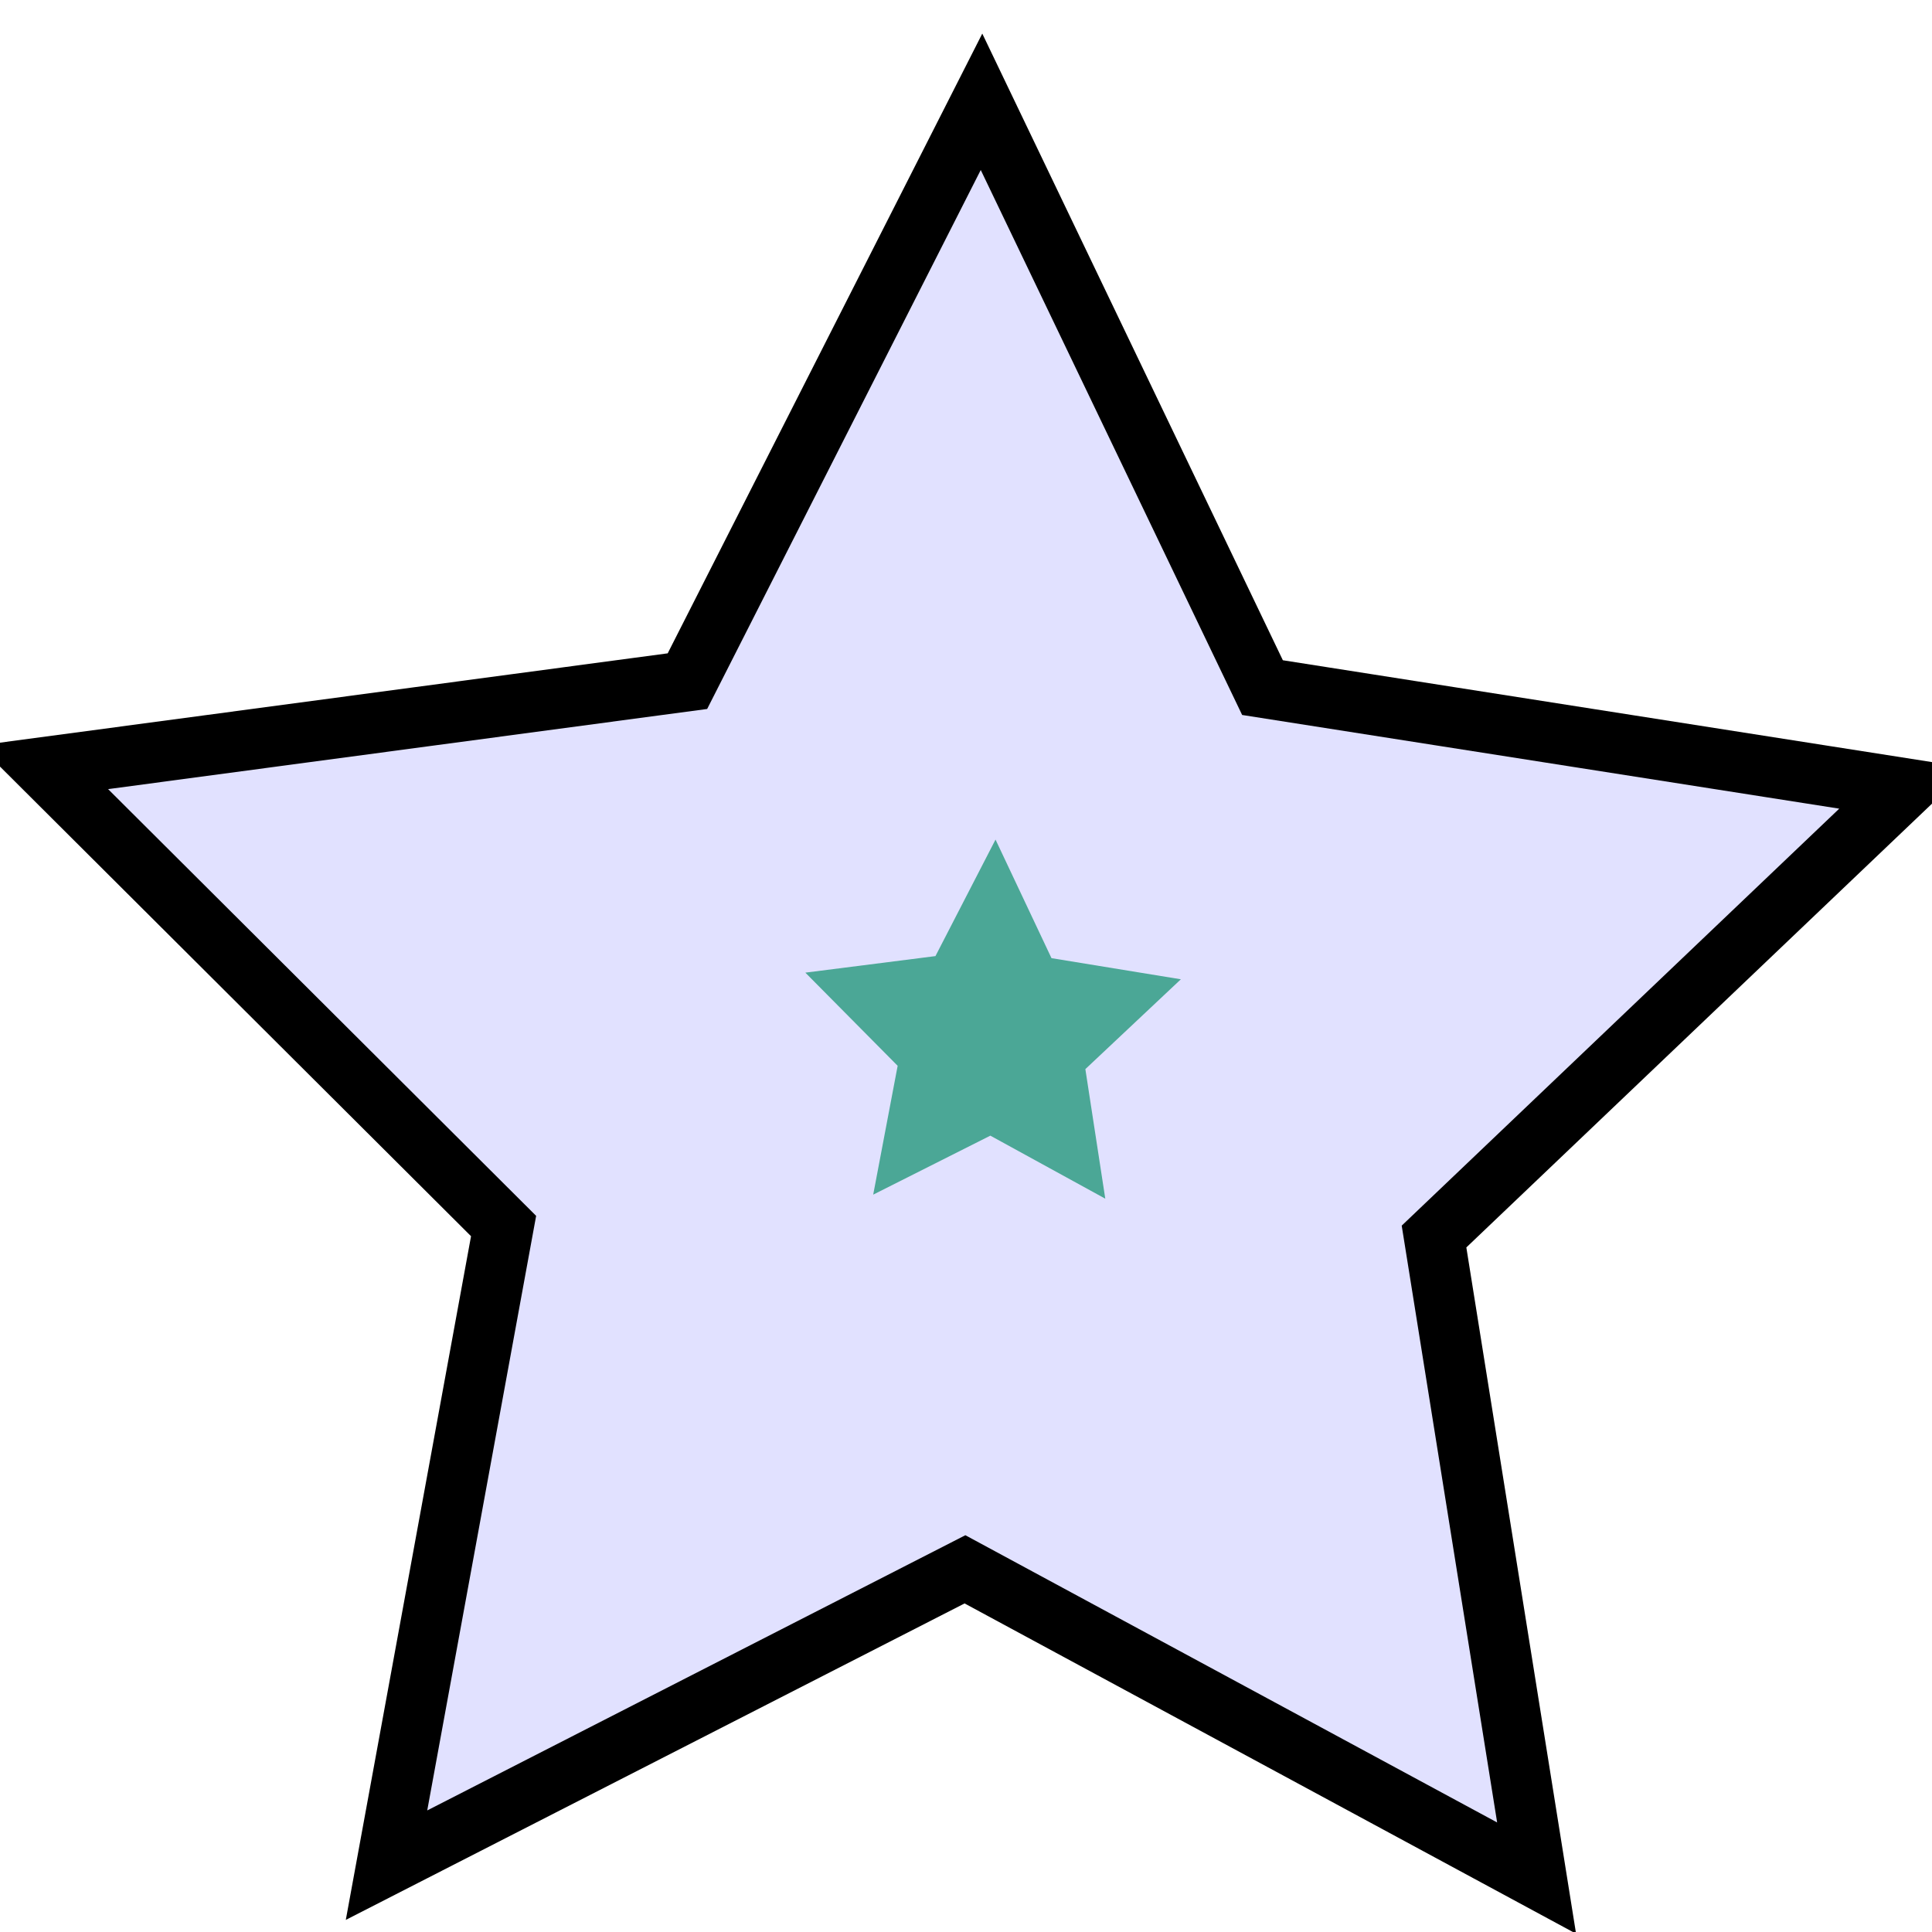 <?xml version="1.0" encoding="UTF-8" standalone="no"?>
<!-- Created with Inkscape (http://www.inkscape.org/) -->
<svg
   xmlns:dc="http://purl.org/dc/elements/1.1/"
   xmlns:cc="http://creativecommons.org/ns#"
   xmlns:rdf="http://www.w3.org/1999/02/22-rdf-syntax-ns#"
   xmlns:svg="http://www.w3.org/2000/svg"
   xmlns="http://www.w3.org/2000/svg"
   xmlns:sodipodi="http://sodipodi.sourceforge.net/DTD/sodipodi-0.dtd"
   xmlns:inkscape="http://www.inkscape.org/namespaces/inkscape"
   width="32px"
   height="32px"
   id="svg2383"
   sodipodi:version="0.32"
   inkscape:version="0.46"
   sodipodi:docname="emblem-photorate-1.svg"
   inkscape:output_extension="org.inkscape.output.svg.inkscape">
  <defs
     id="defs2385">
    <inkscape:perspective
       sodipodi:type="inkscape:persp3d"
       inkscape:vp_x="0 : 16 : 1"
       inkscape:vp_y="0 : 1000 : 0"
       inkscape:vp_z="32 : 16 : 1"
       inkscape:persp3d-origin="16 : 10.666667 : 1"
       id="perspective2391" />
  </defs>
  <sodipodi:namedview
     id="base"
     pagecolor="#ffffff"
     bordercolor="#666666"
     borderopacity="1.0"
     inkscape:pageopacity="0.0"
     inkscape:pageshadow="2"
     inkscape:zoom="11.197802"
     inkscape:cx="16"
     inkscape:cy="16"
     inkscape:current-layer="layer1"
     showgrid="true"
     inkscape:grid-bbox="true"
     inkscape:document-units="px"
     inkscape:window-width="962"
     inkscape:window-height="774"
     inkscape:window-x="1912"
     inkscape:window-y="114" />
  <g
     id="layer1"
     inkscape:label="Layer 1"
     inkscape:groupmode="layer">
    <path
       sodipodi:type="star"
       style="fill:#e1e1ff;fill-opacity:1;stroke:#000000;stroke-opacity:1"
       id="path2403"
       sodipodi:sides="5"
       sodipodi:cx="12.502454"
       sodipodi:cy="16.550539"
       sodipodi:r1="16.205278"
       sodipodi:r2="8.1026392"
       sodipodi:arg1="0.9537499"
       sodipodi:arg2="1.5820684"
       inkscape:flatsided="false"
       inkscape:rounded="0"
       inkscape:randomized="0"
       d="M 21.879,29.767 L 12.411,24.653 L 2.83,29.553 L 4.769,18.967 L -2.852,11.369 L 7.814,9.942 L 12.685,0.346 L 17.339,10.049 L 27.97,11.717 L 20.18,19.141 L 21.879,29.767 z"
       transform="translate(3.572,1.34)" />
    <path
       sodipodi:type="star"
       style="fill:#4ba796;fill-opacity:1;stroke:none;stroke-opacity:1"
       id="path3221"
       sodipodi:sides="5"
       sodipodi:cx="13.931305"
       sodipodi:cy="14.407262"
       sodipodi:r1="3.2702549"
       sodipodi:r2="1.6351275"
       sodipodi:arg1="0.96007036"
       sodipodi:arg2="1.5883889"
       inkscape:flatsided="false"
       inkscape:rounded="0"
       inkscape:randomized="0"
       d="M 15.807,17.086 L 13.903,16.042 L 11.963,17.019 L 12.368,14.885 L 10.839,13.342 L 12.994,13.068 L 13.989,11.138 L 14.916,13.102 L 17.059,13.452 L 15.477,14.94 L 15.807,17.086 z"
       transform="translate(2.5,2.768)" />
  </g>
</svg>
